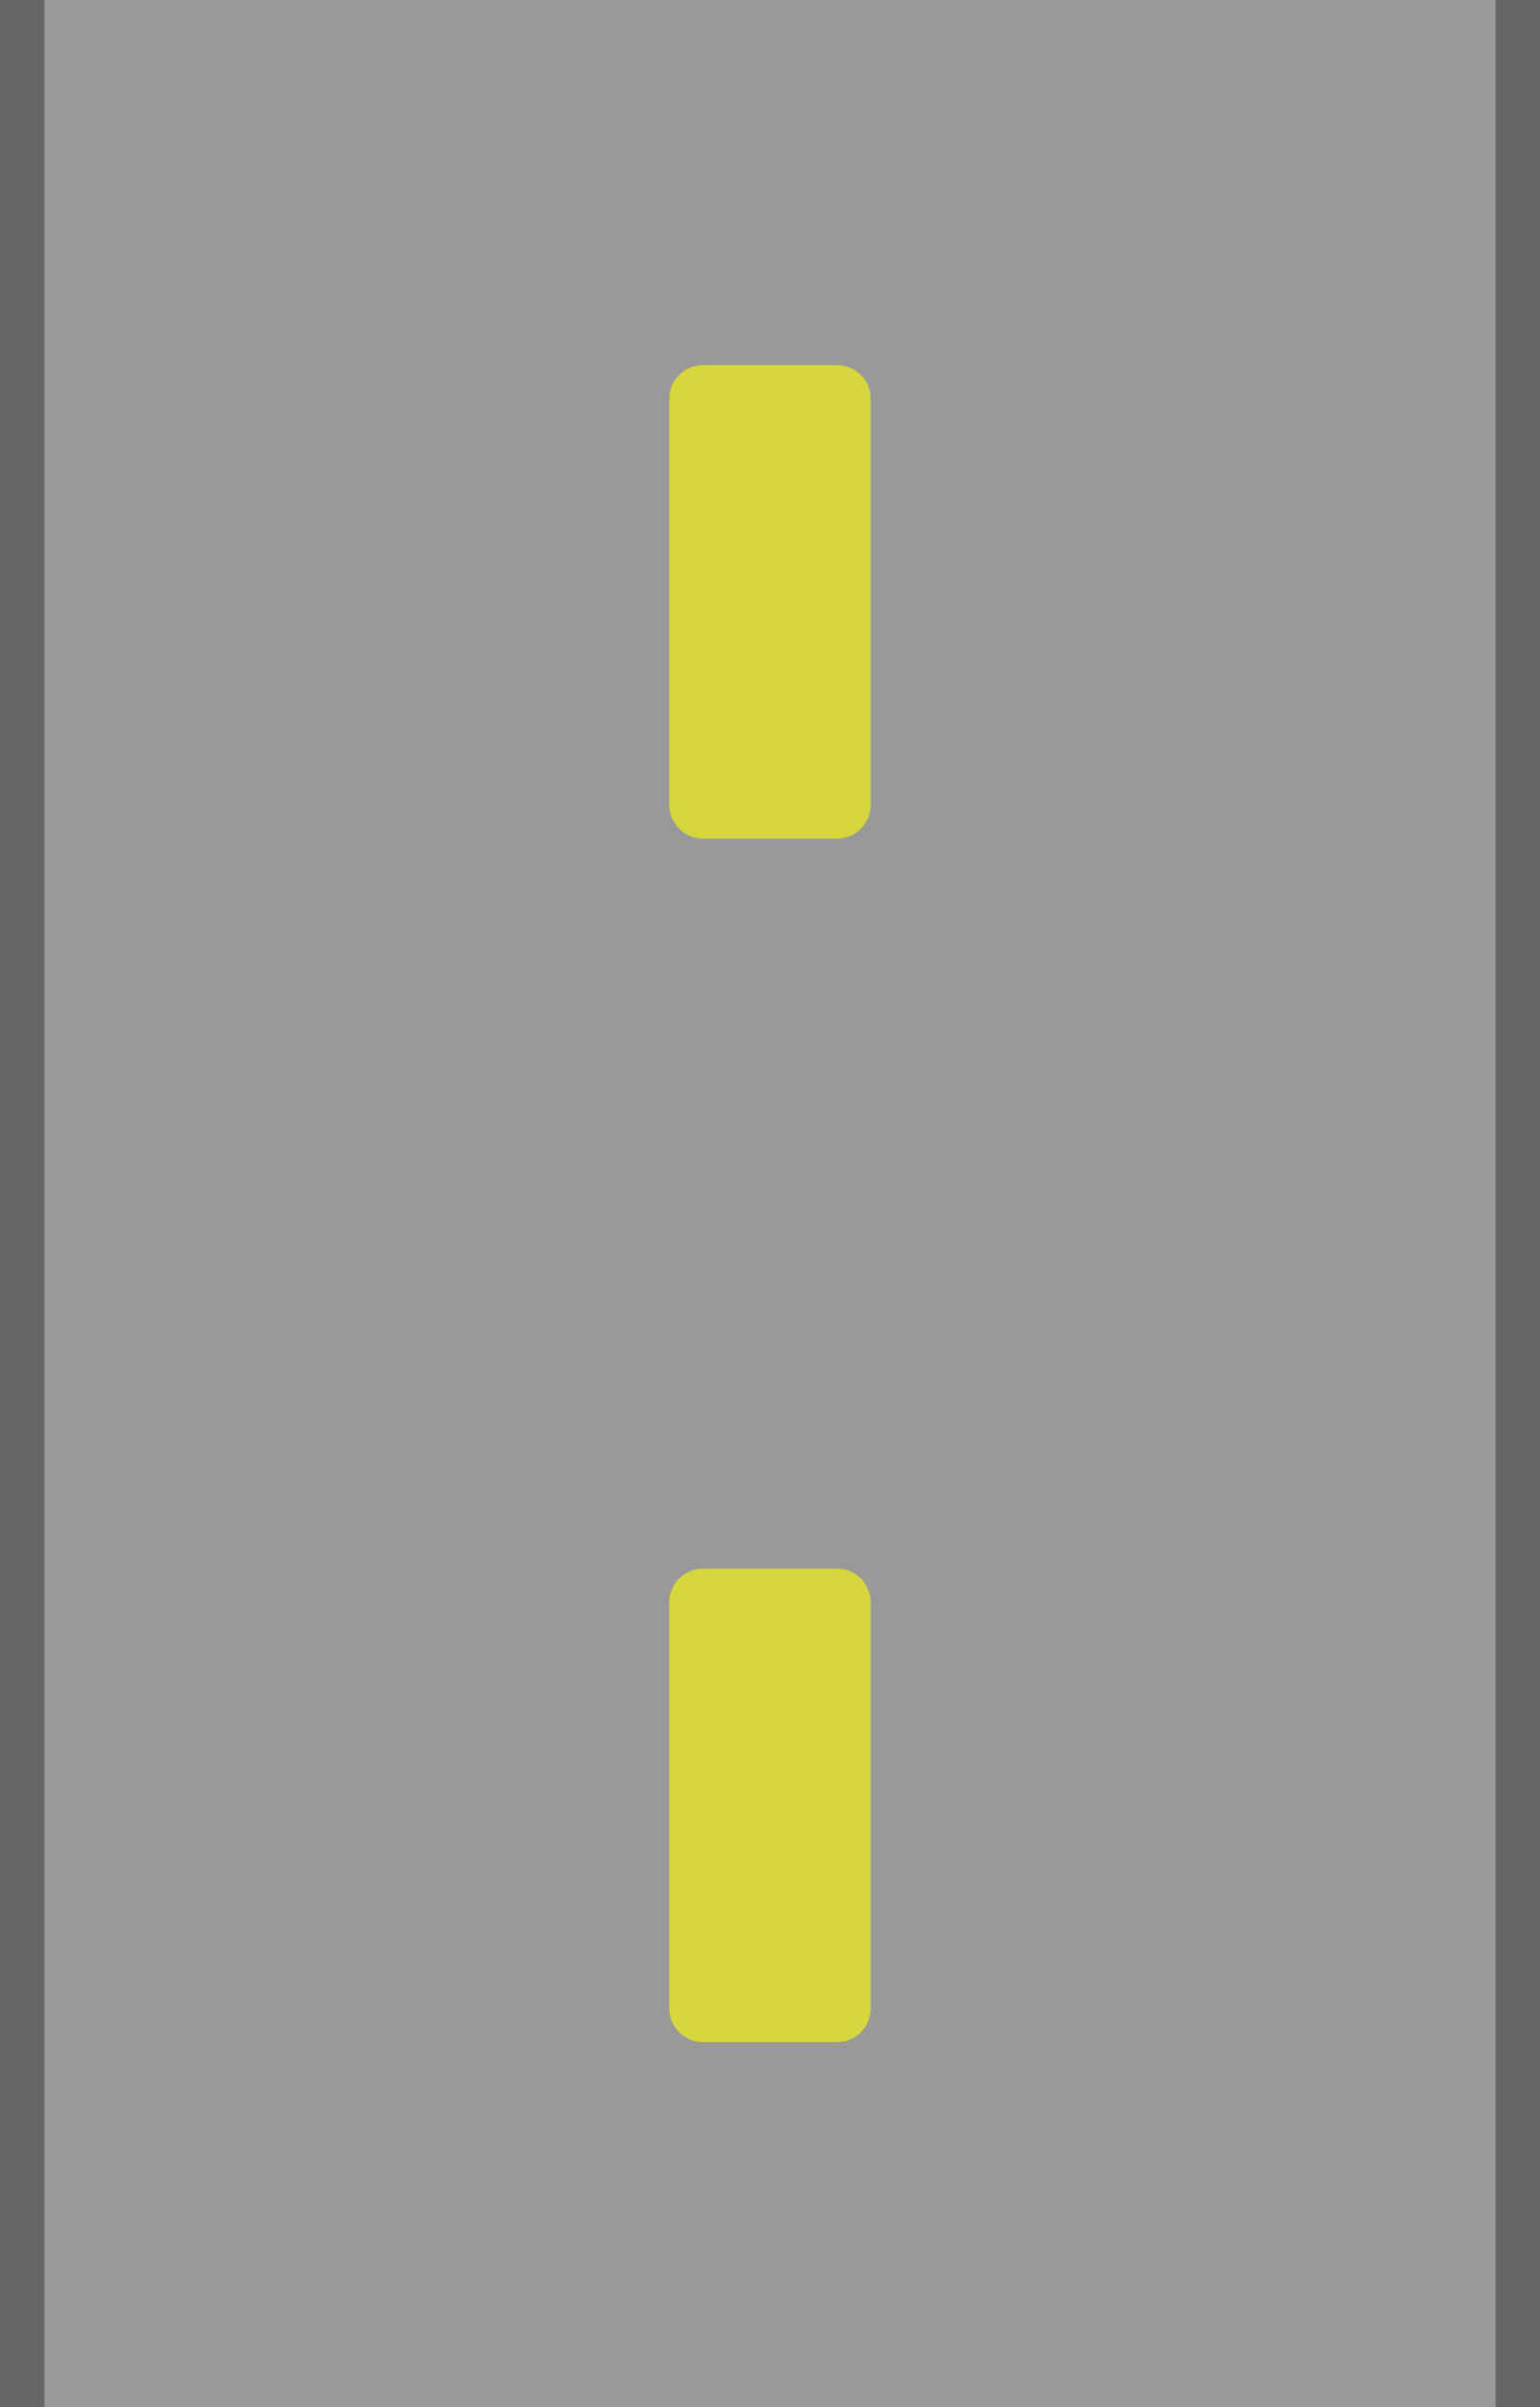 <svg version="1.1" viewBox="0.0 0.0 256.0 400.0" fill="none" stroke="none" stroke-linecap="square" stroke-miterlimit="10" xmlns:xlink="http://www.w3.org/1999/xlink" xmlns="http://www.w3.org/2000/svg"><rect x="0.0" y="0.0" width="256.0" height="400.0" fill="#333333" stroke="none"/><clipPath id="p.0"><path d="m0 0l256.0 0l0 400.0l-256.0 0l0 -400.0z" clip-rule="nonzero"/></clipPath><g clip-path="url(#p.0)"><path fill="#999999" d="m0 0l256.0 0l0 400.0l-256.0 0z" fill-rule="evenodd"/><path fill="#ffff00" fill-opacity="0.6" d="m111.26 266.242l0 0c0 -3.082 2.498 -5.58 5.58 -5.58l22.32 0l0 0c1.48 0 2.899 0.588 3.946 1.634c1.046 1.046 1.634 2.466 1.634 3.946l0 67.517c0 3.082 -2.498 5.58 -5.58 5.58l-22.32 0c-3.082 0 -5.58 -2.498 -5.58 -5.58z" fill-rule="evenodd"/><path fill="#666666" d="m0 0l7.37 0l0 400.0l-7.37 0z" fill-rule="evenodd"/><path fill="#666666" d="m248.63 0l7.37 0l0 400.0l-7.37 0z" fill-rule="evenodd"/><path fill="#ffff00" fill-opacity="0.6" d="m111.26 66.242l0 0c0 -3.082 2.498 -5.58 5.58 -5.58l22.32 0l0 0c1.48 0 2.899 0.588 3.946 1.634c1.046 1.046 1.634 2.466 1.634 3.946l0 67.517c0 3.082 -2.498 5.58 -5.58 5.58l-22.32 0c-3.082 0 -5.58 -2.498 -5.58 -5.58z" fill-rule="evenodd"/><path fill="#cfe2f3" d="m-167.241 200.0l-78.677 0l0 -100.0l78.677 0z" fill-rule="evenodd"/><path stroke="#000000" stroke-width="1.0" stroke-linejoin="round" stroke-linecap="butt" d="m-167.241 200.0l-78.677 0l0 -100.0l78.677 0z" fill-rule="evenodd"/><path fill="#c9daf8" d="m-167.241 100.0l-78.677 0l0 -39.339l78.677 0z" fill-rule="evenodd"/><path stroke="#000000" stroke-width="1.0" stroke-linejoin="round" stroke-linecap="butt" d="m-167.241 100.0l-78.677 0l0 -39.339l78.677 0z" fill-rule="evenodd"/></g></svg>
